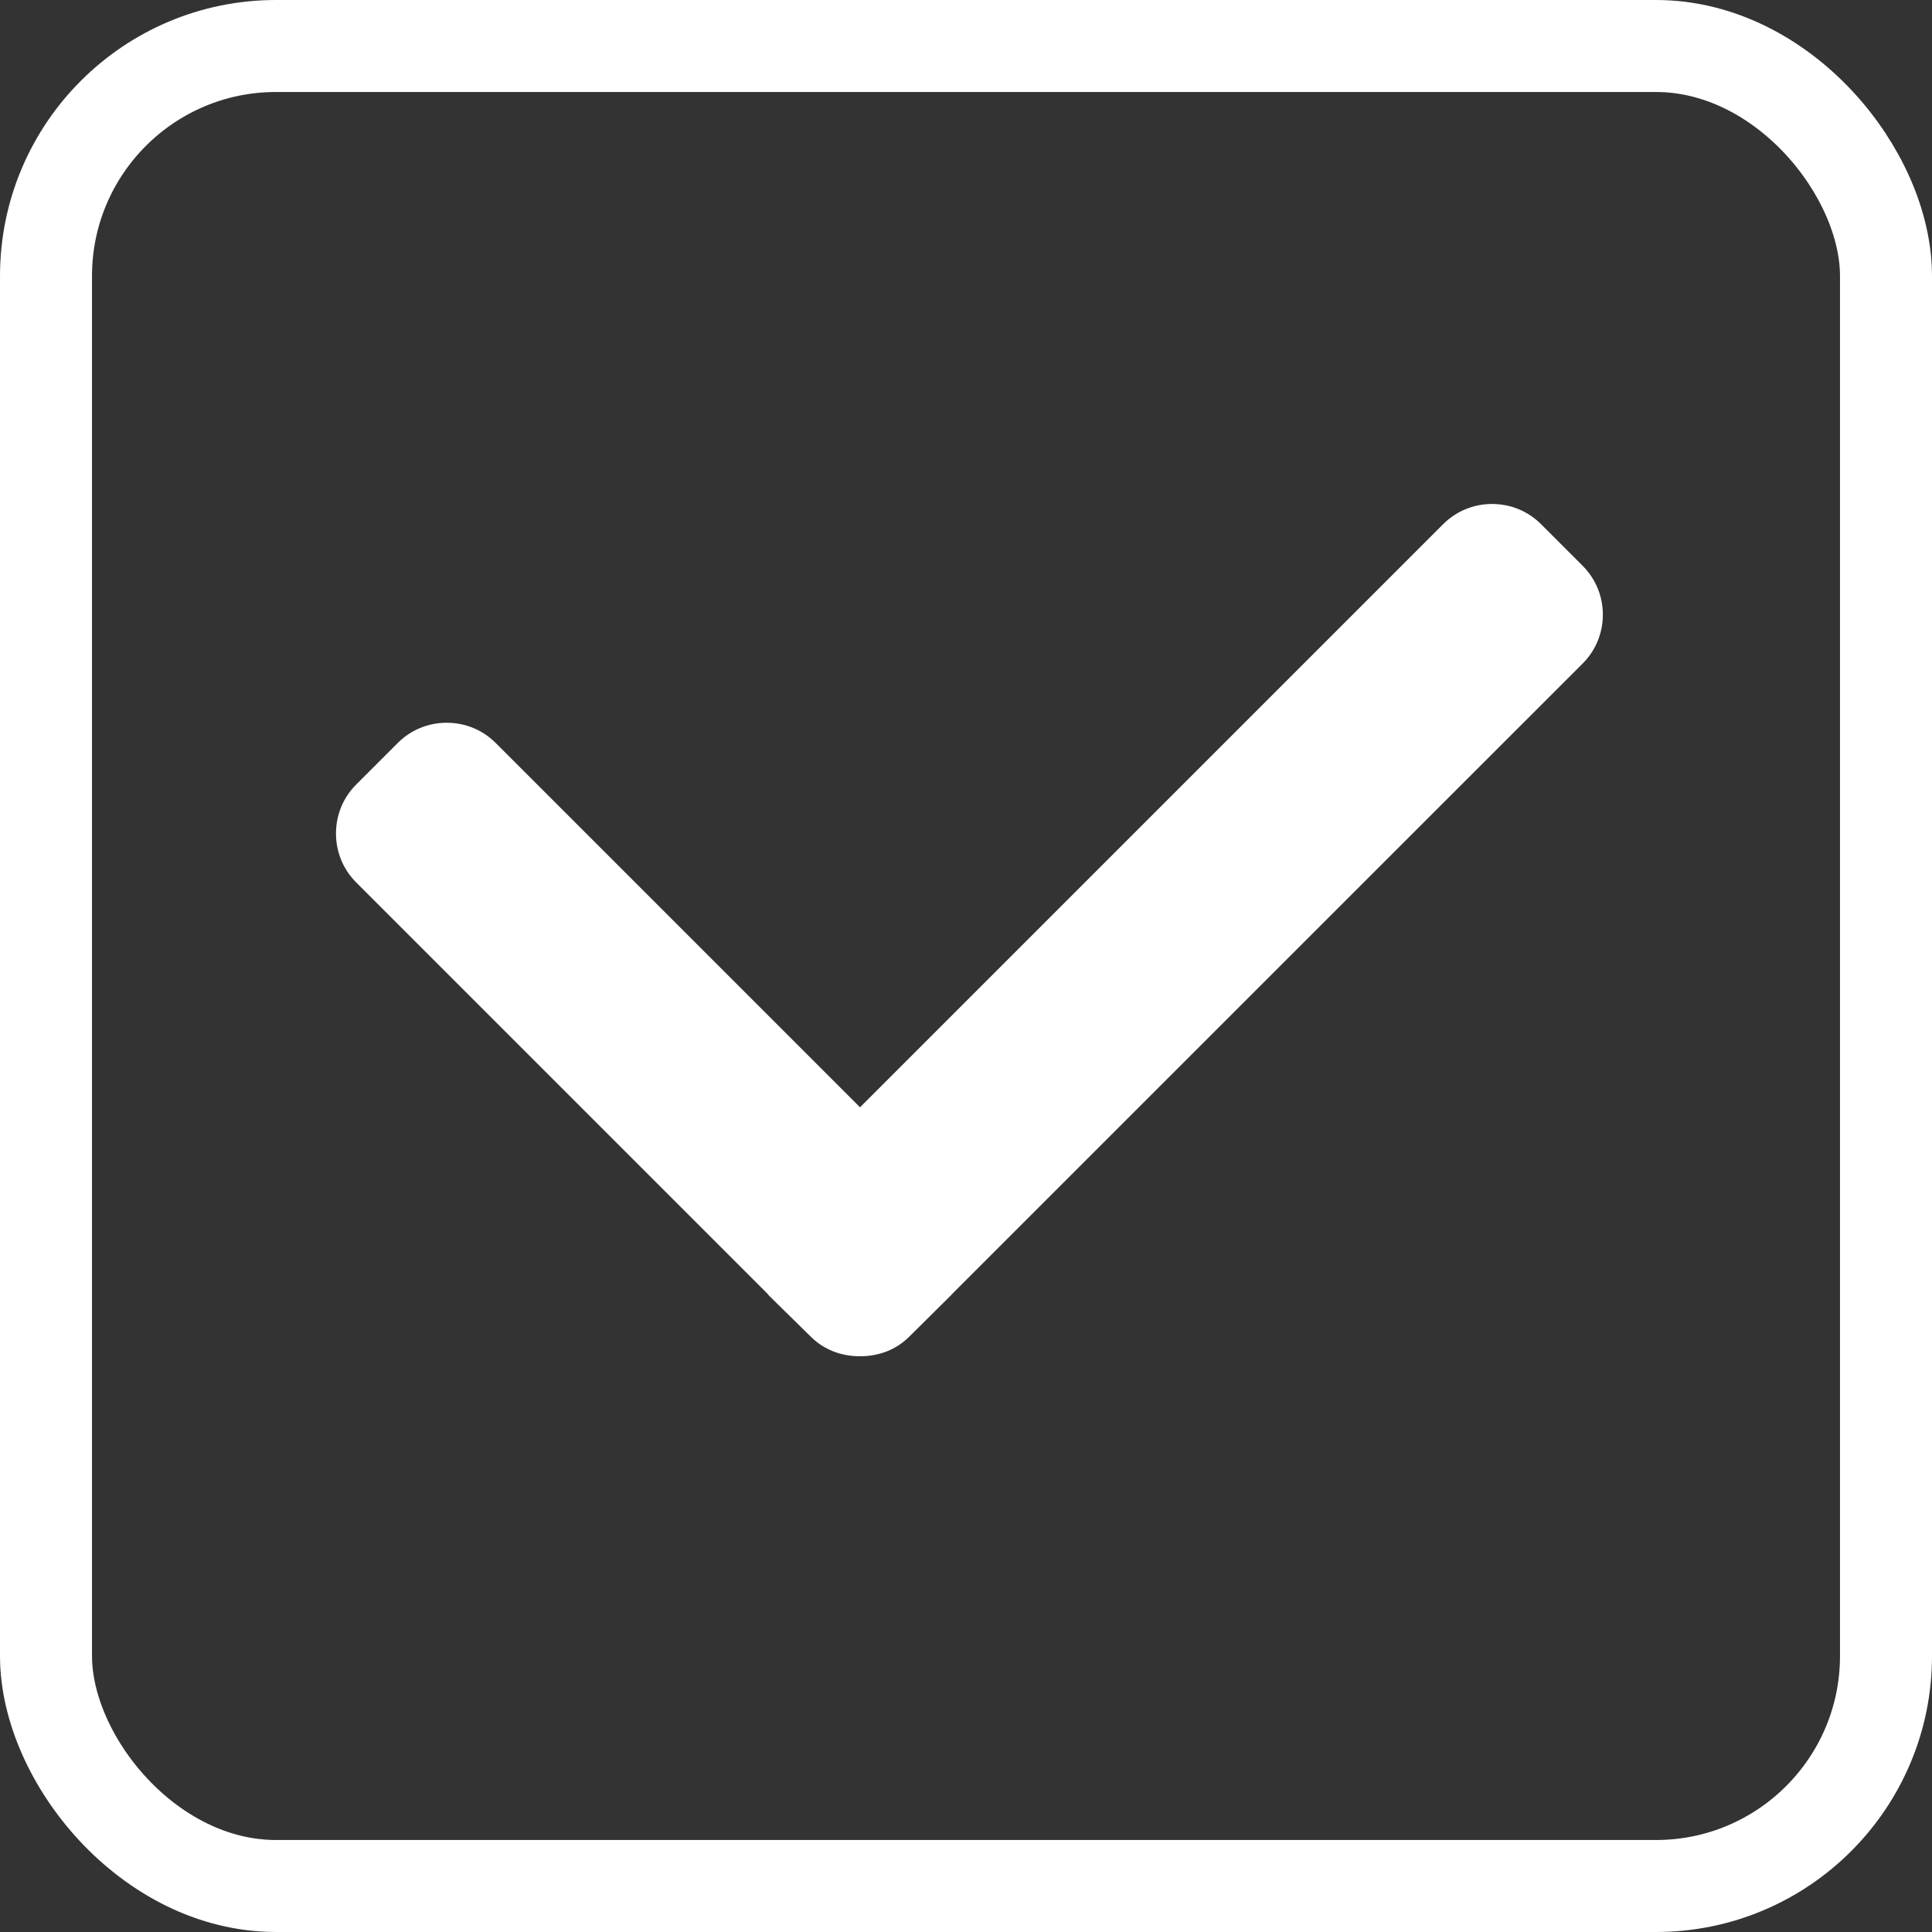 <svg width="21" height="21" viewBox="0 0 21 21" fill="none" xmlns="http://www.w3.org/2000/svg">
<rect x="0" y="0" width="21" height="21" fill="#333333" stroke="none"/>
<rect x="0.5" y="0.5" width="20" height="20" rx="2.5" stroke="white"/>
<path d="M17.202 6.149L16.751 5.698C16.609 5.556 16.42 5.478 16.218 5.478C16.017 5.478 15.828 5.556 15.686 5.698L9.348 12.036L5.388 8.076C5.247 7.934 5.057 7.856 4.856 7.856C4.654 7.856 4.465 7.934 4.323 8.076L3.872 8.527C3.73 8.669 3.652 8.858 3.652 9.06C3.652 9.261 3.73 9.45 3.872 9.592L8.343 14.063C8.349 14.071 8.355 14.079 8.362 14.086L8.814 14.53C8.955 14.671 9.144 14.742 9.348 14.742H9.35C9.552 14.742 9.741 14.671 9.882 14.53L10.334 14.082C10.341 14.075 10.347 14.069 10.351 14.063L17.202 7.213C17.496 6.92 17.496 6.443 17.202 6.149Z" fill="white"/>
</svg>

